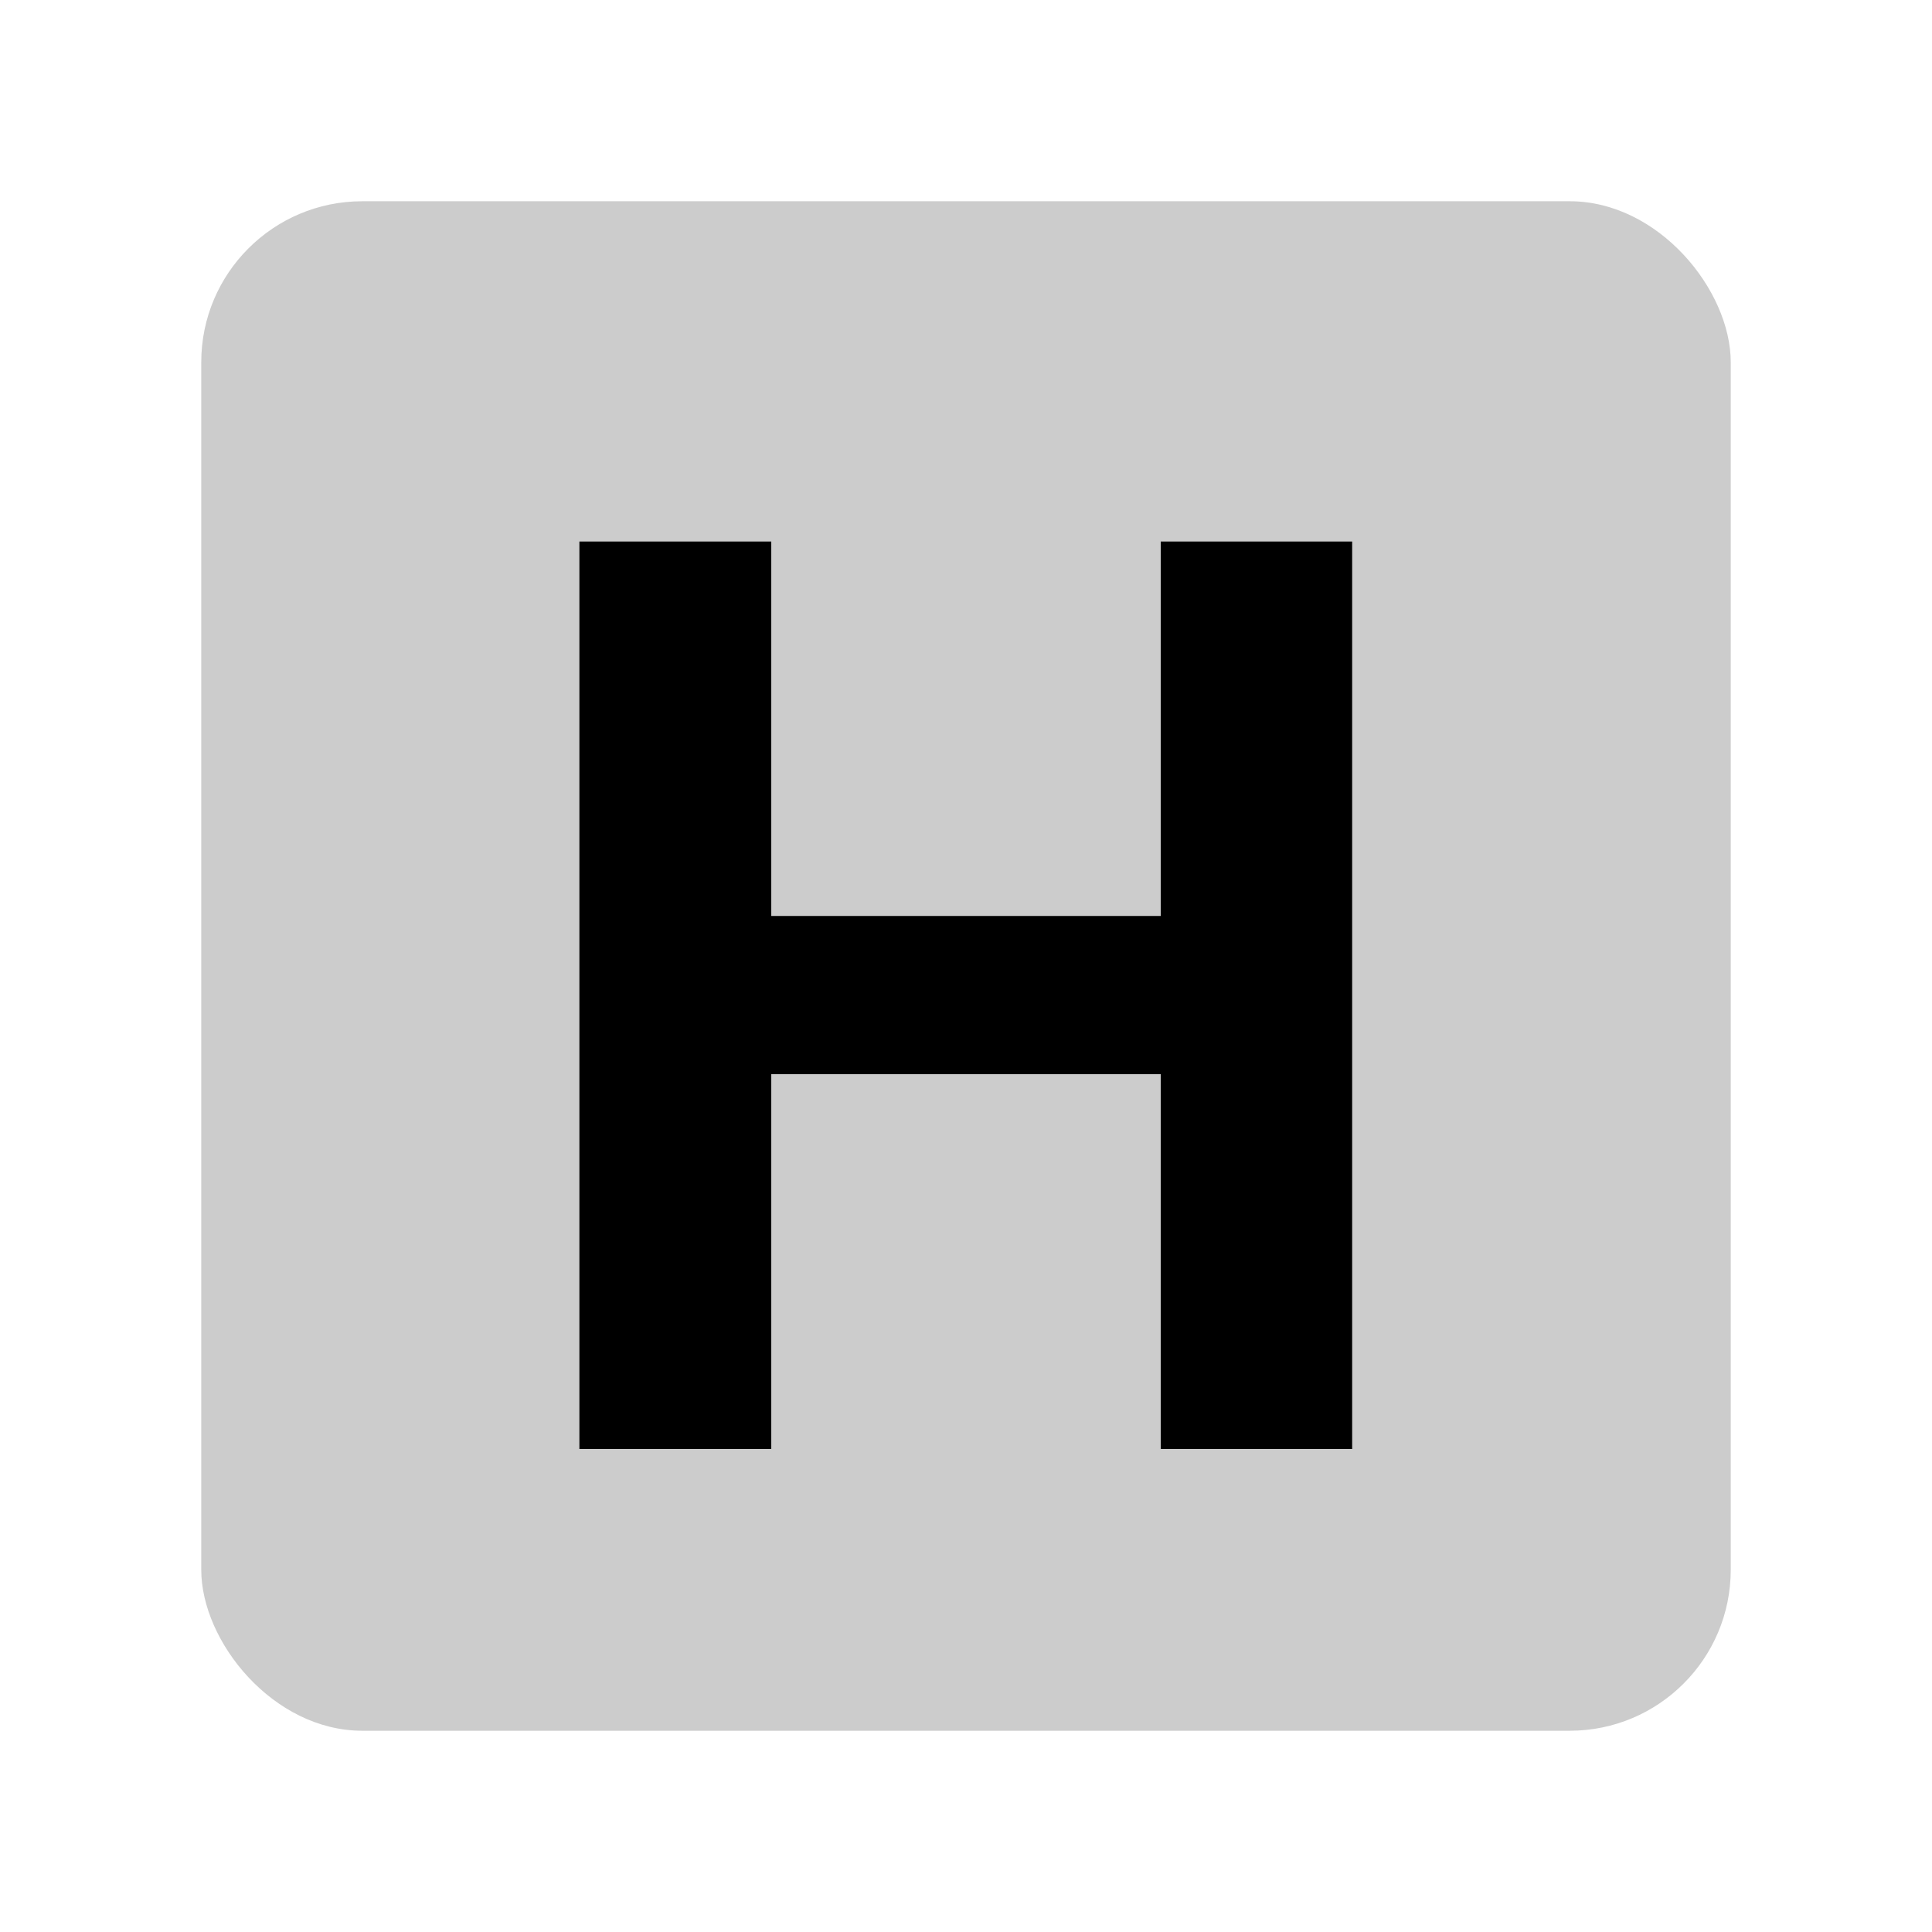 <svg width="48" height="48" viewBox="0 0 48 48" fill="none" xmlns="http://www.w3.org/2000/svg">
<g id="letters/sans-h">
<rect id="Rectangle 48" opacity="0.2" x="5" y="5" width="38" height="38" rx="4" fill="black"/>
<path id="H" d="M14.395 36H19.162V26.687H28.838V36H33.594V13.454H28.838V22.757H19.162V13.454H14.395V36Z" fill="black"/>
</g>
</svg>

